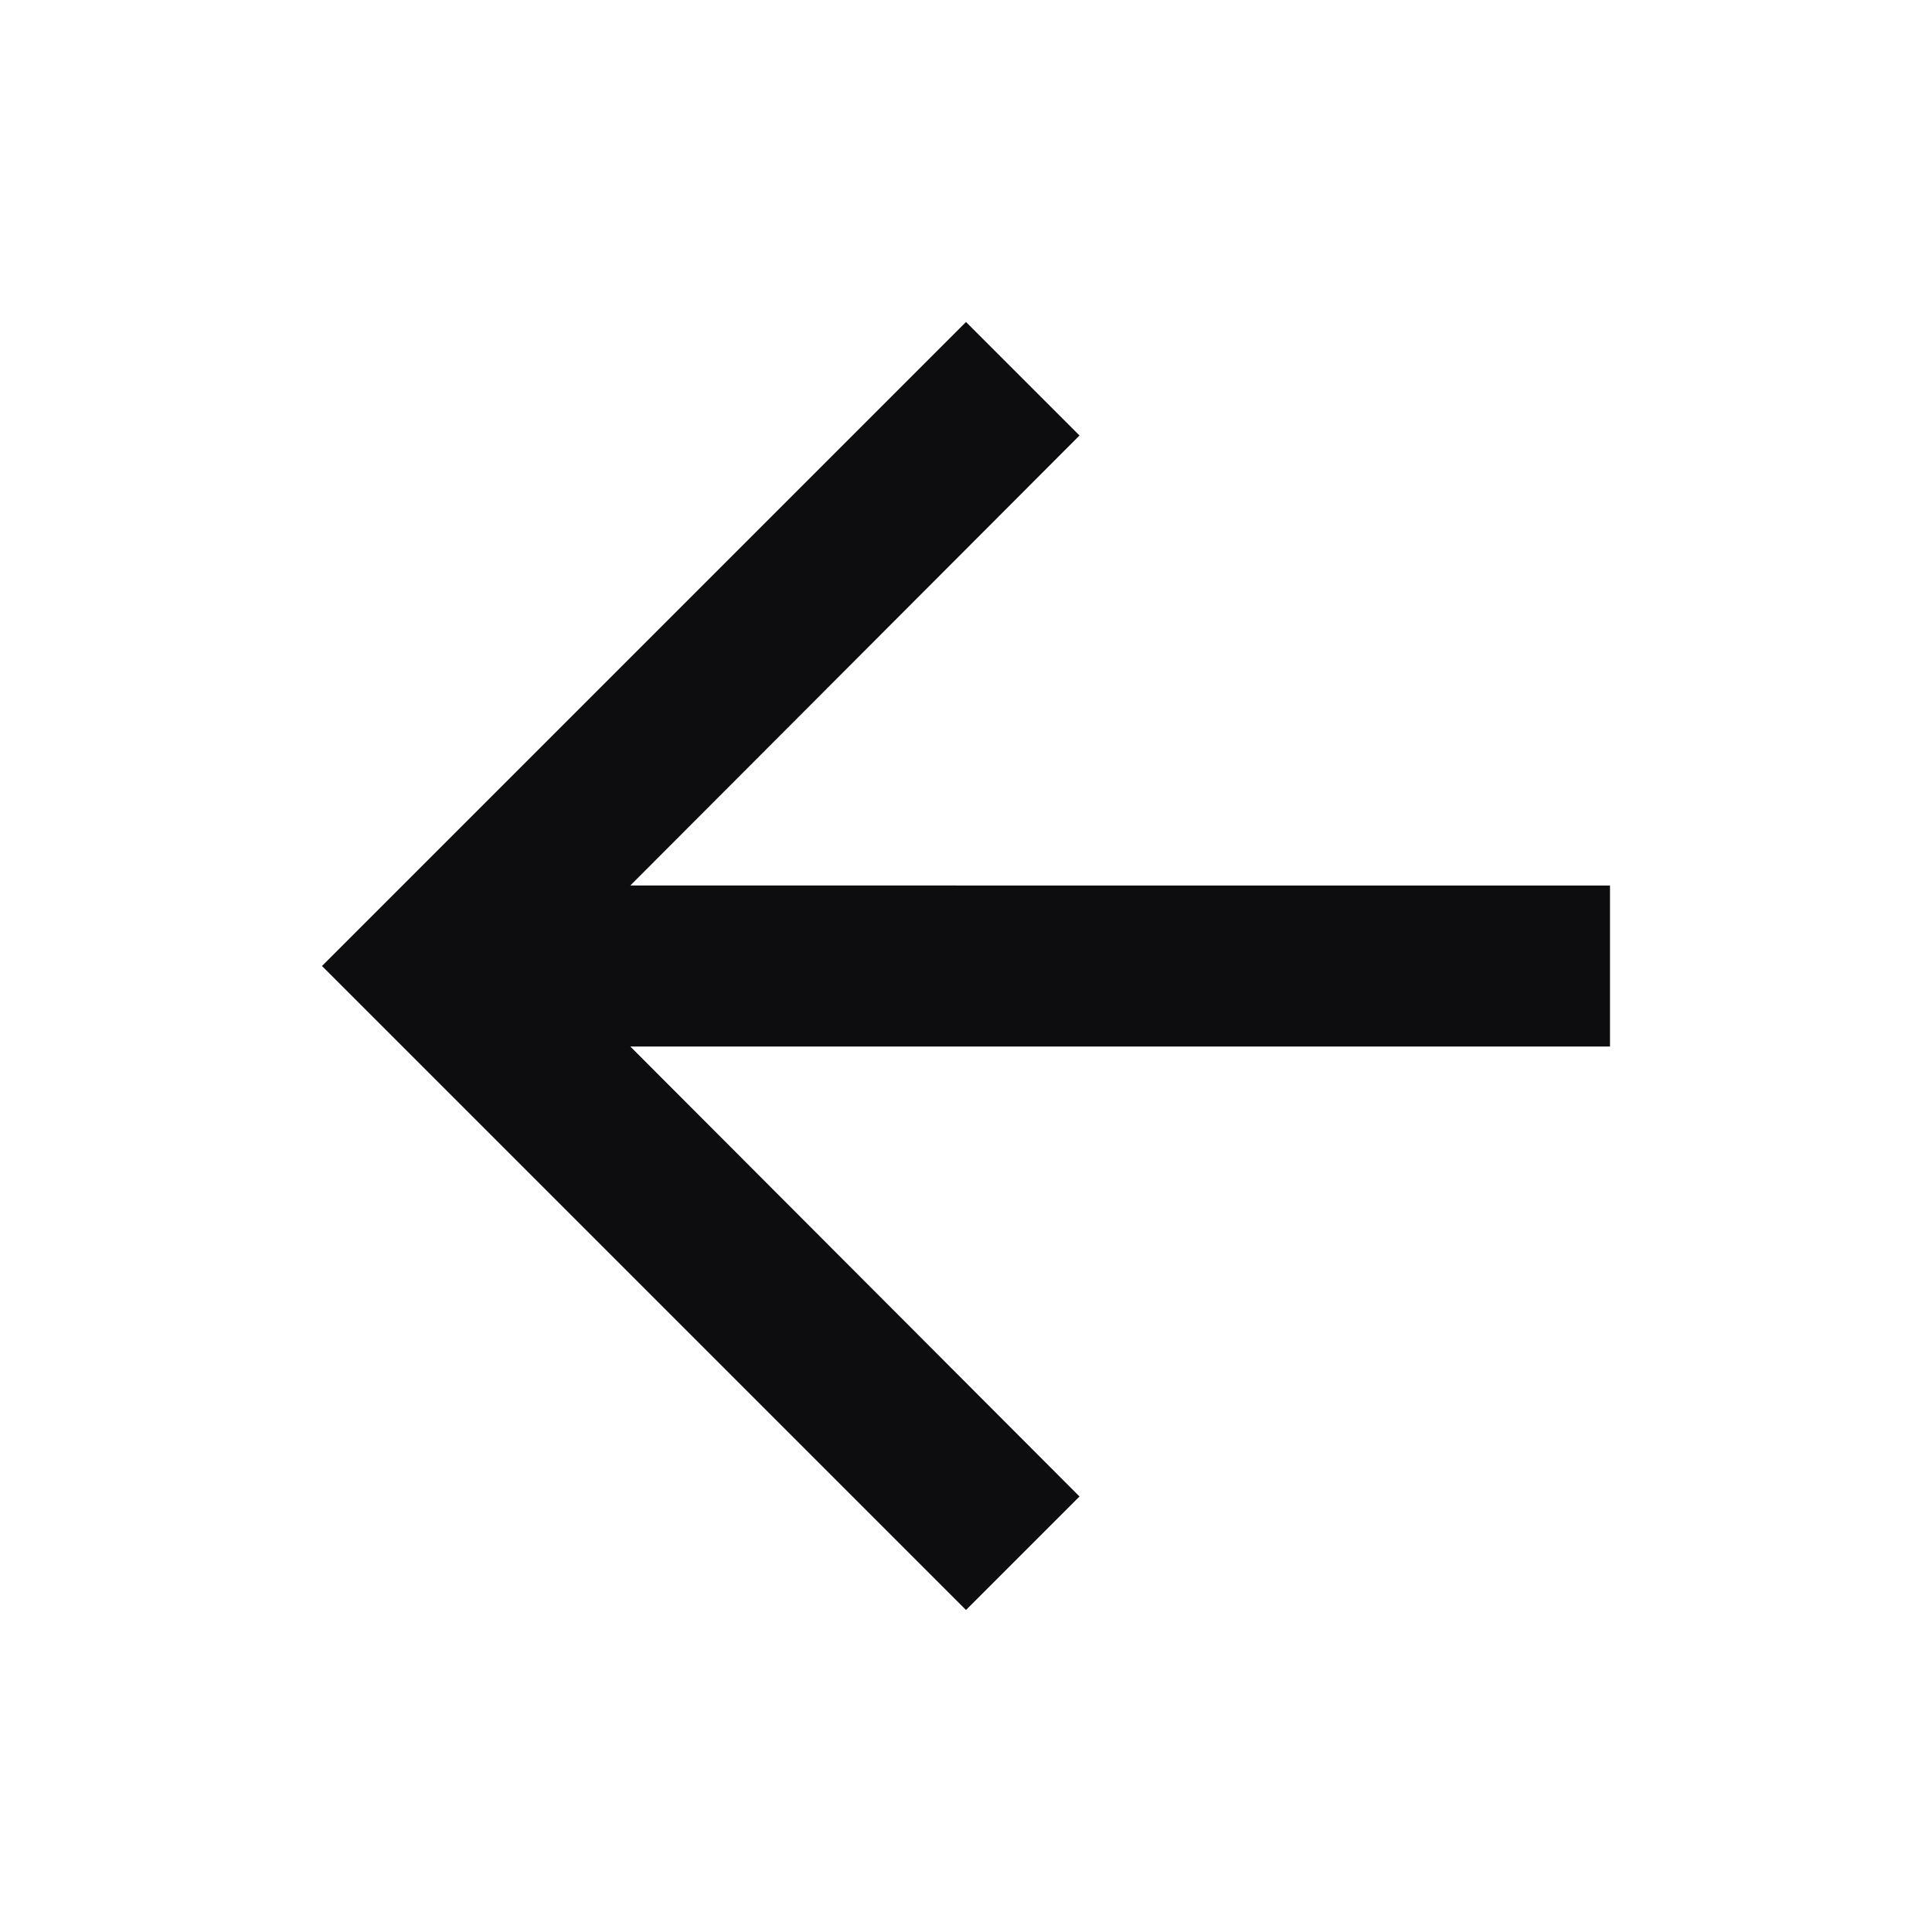 <svg aria-hidden="true" aria-label="Arrow Backwards" class="d-svg d-svg--system d-svg__arrowBackwards" viewBox="0 0 24 24"><path d="M12 20l1.41-1.41L7.83 13H20v-2H7.83l5.58-5.59L12 4l-8 8 8 8z" fill="#0D0C0F"/></svg>